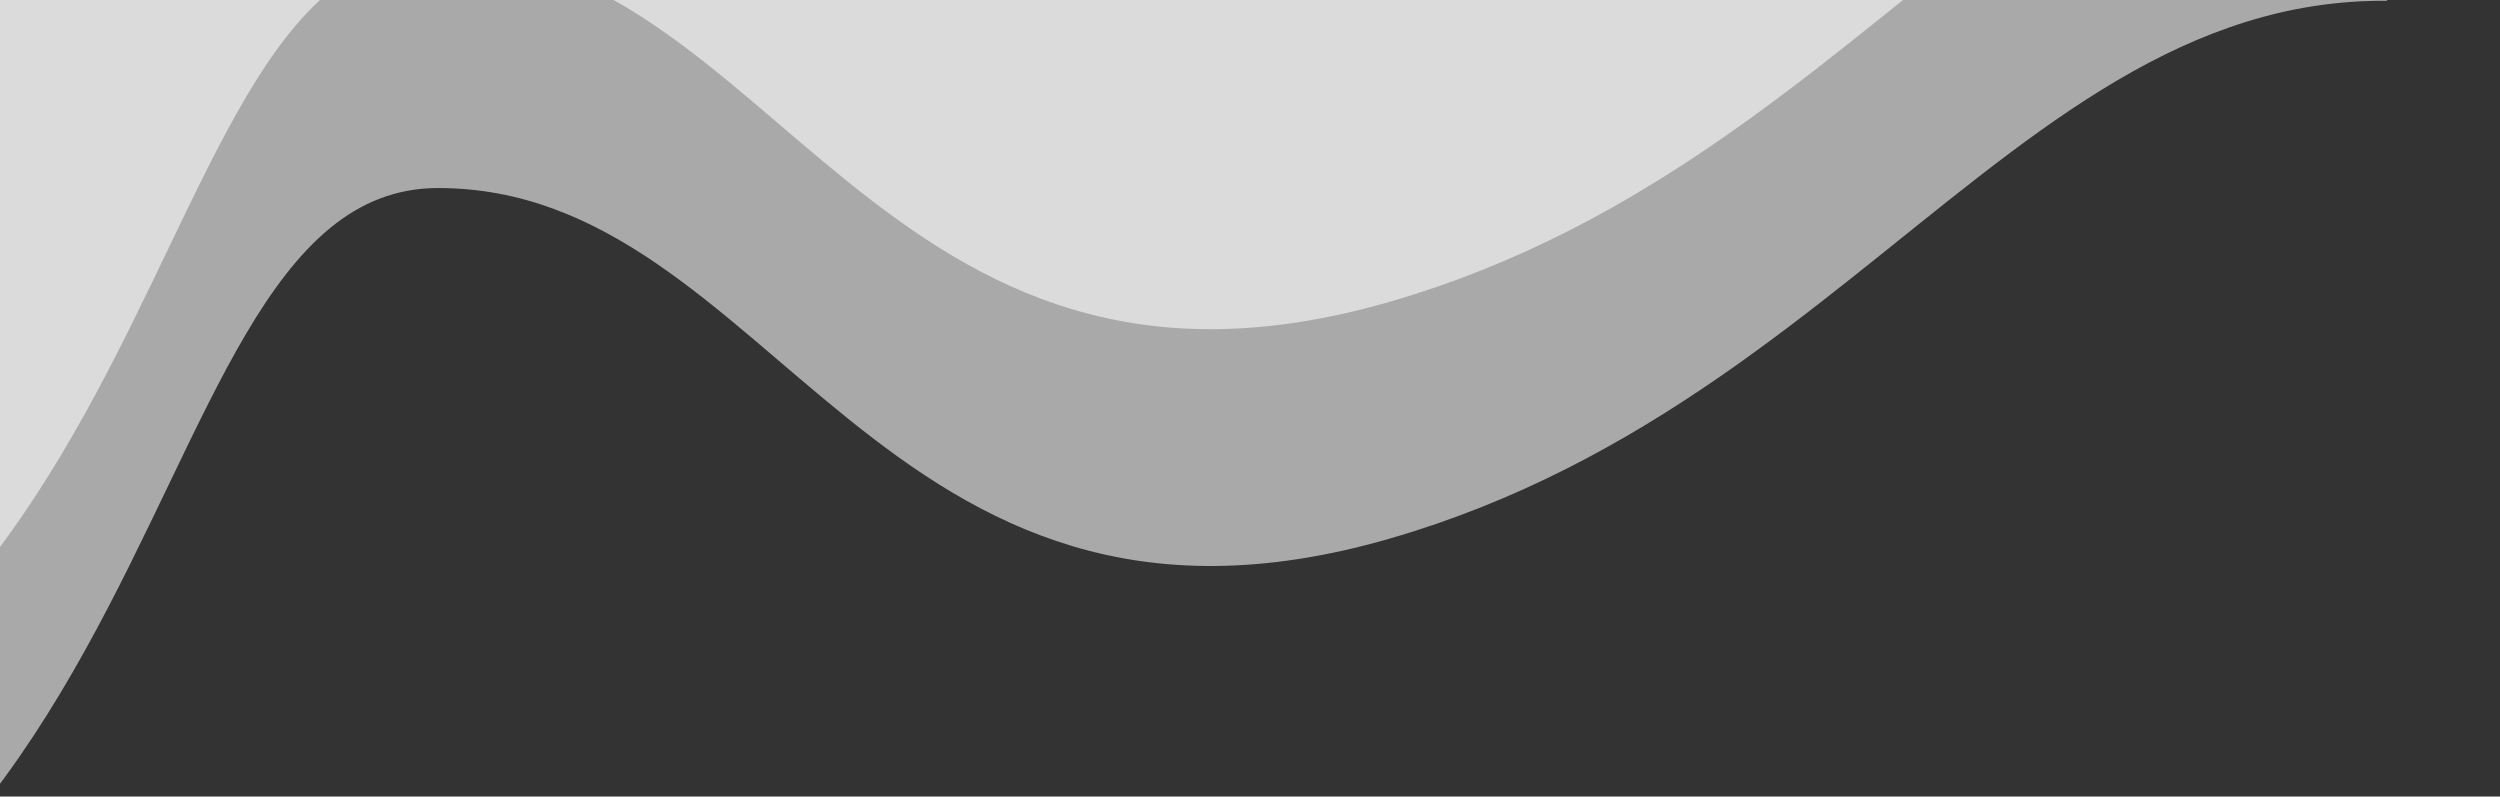 <svg xmlns="http://www.w3.org/2000/svg" xmlns:xlink="http://www.w3.org/1999/xlink" width="929" height="296" viewBox="0 0 929 296">
  <rect x="0" y="0" width="929" height="296" fill="#333333" stroke="none"/>
  <defs>
    <style>
      .cls-1, .cls-2 {
        fill: #fff;
      }

      .cls-1 {
        stroke: #707070;
      }

      .cls-3 {
        clip-path: url(#clip-path);
      }

      .cls-4 {
        opacity: 0.58;
        clip-path: url(#clip-path-2);
      }
    </style>
    <clipPath id="clip-path">
      <rect id="Rectangle_47" data-name="Rectangle 47" class="cls-1" width="929" height="296"/>
    </clipPath>
    <clipPath id="clip-path-2">
      <rect id="Rectangle_45" data-name="Rectangle 45" class="cls-2" width="887" height="388"/>
    </clipPath>
  </defs>
  <g id="Mask_Group_10" data-name="Mask Group 10" class="cls-3">
    <g id="Group_286" data-name="Group 286">
      <g id="Mask_Group_8" data-name="Mask Group 8" class="cls-4">
        <path id="Path_378" data-name="Path 378" class="cls-2" d="M2610.507,448.767s-61.067,205.746-231,157.741-233.23,137.148-423.145,192.009S1727.6,668.226,1602.838,668.226s-86.681,347.51-415.207,331.484S957.566,627.077,816.9,620.22s-232.12,41.15-330.594-171.441Z" transform="translate(-1440.023 -598.353)"/>
      </g>
      <g id="Mask_Group_9" data-name="Mask Group 9" class="cls-4" transform="translate(0 -88)">
        <path id="Path_379" data-name="Path 379" class="cls-2" d="M2610.507,448.767s-61.067,205.746-231,157.741-233.23,137.148-423.145,192.009S1727.6,668.226,1602.838,668.226s-86.681,347.51-415.207,331.484S957.566,627.077,816.9,620.22s-232.12,41.15-330.594-171.441Z" transform="translate(-1440.023 -598.353)"/>
      </g>
    </g>
  </g>
</svg>
